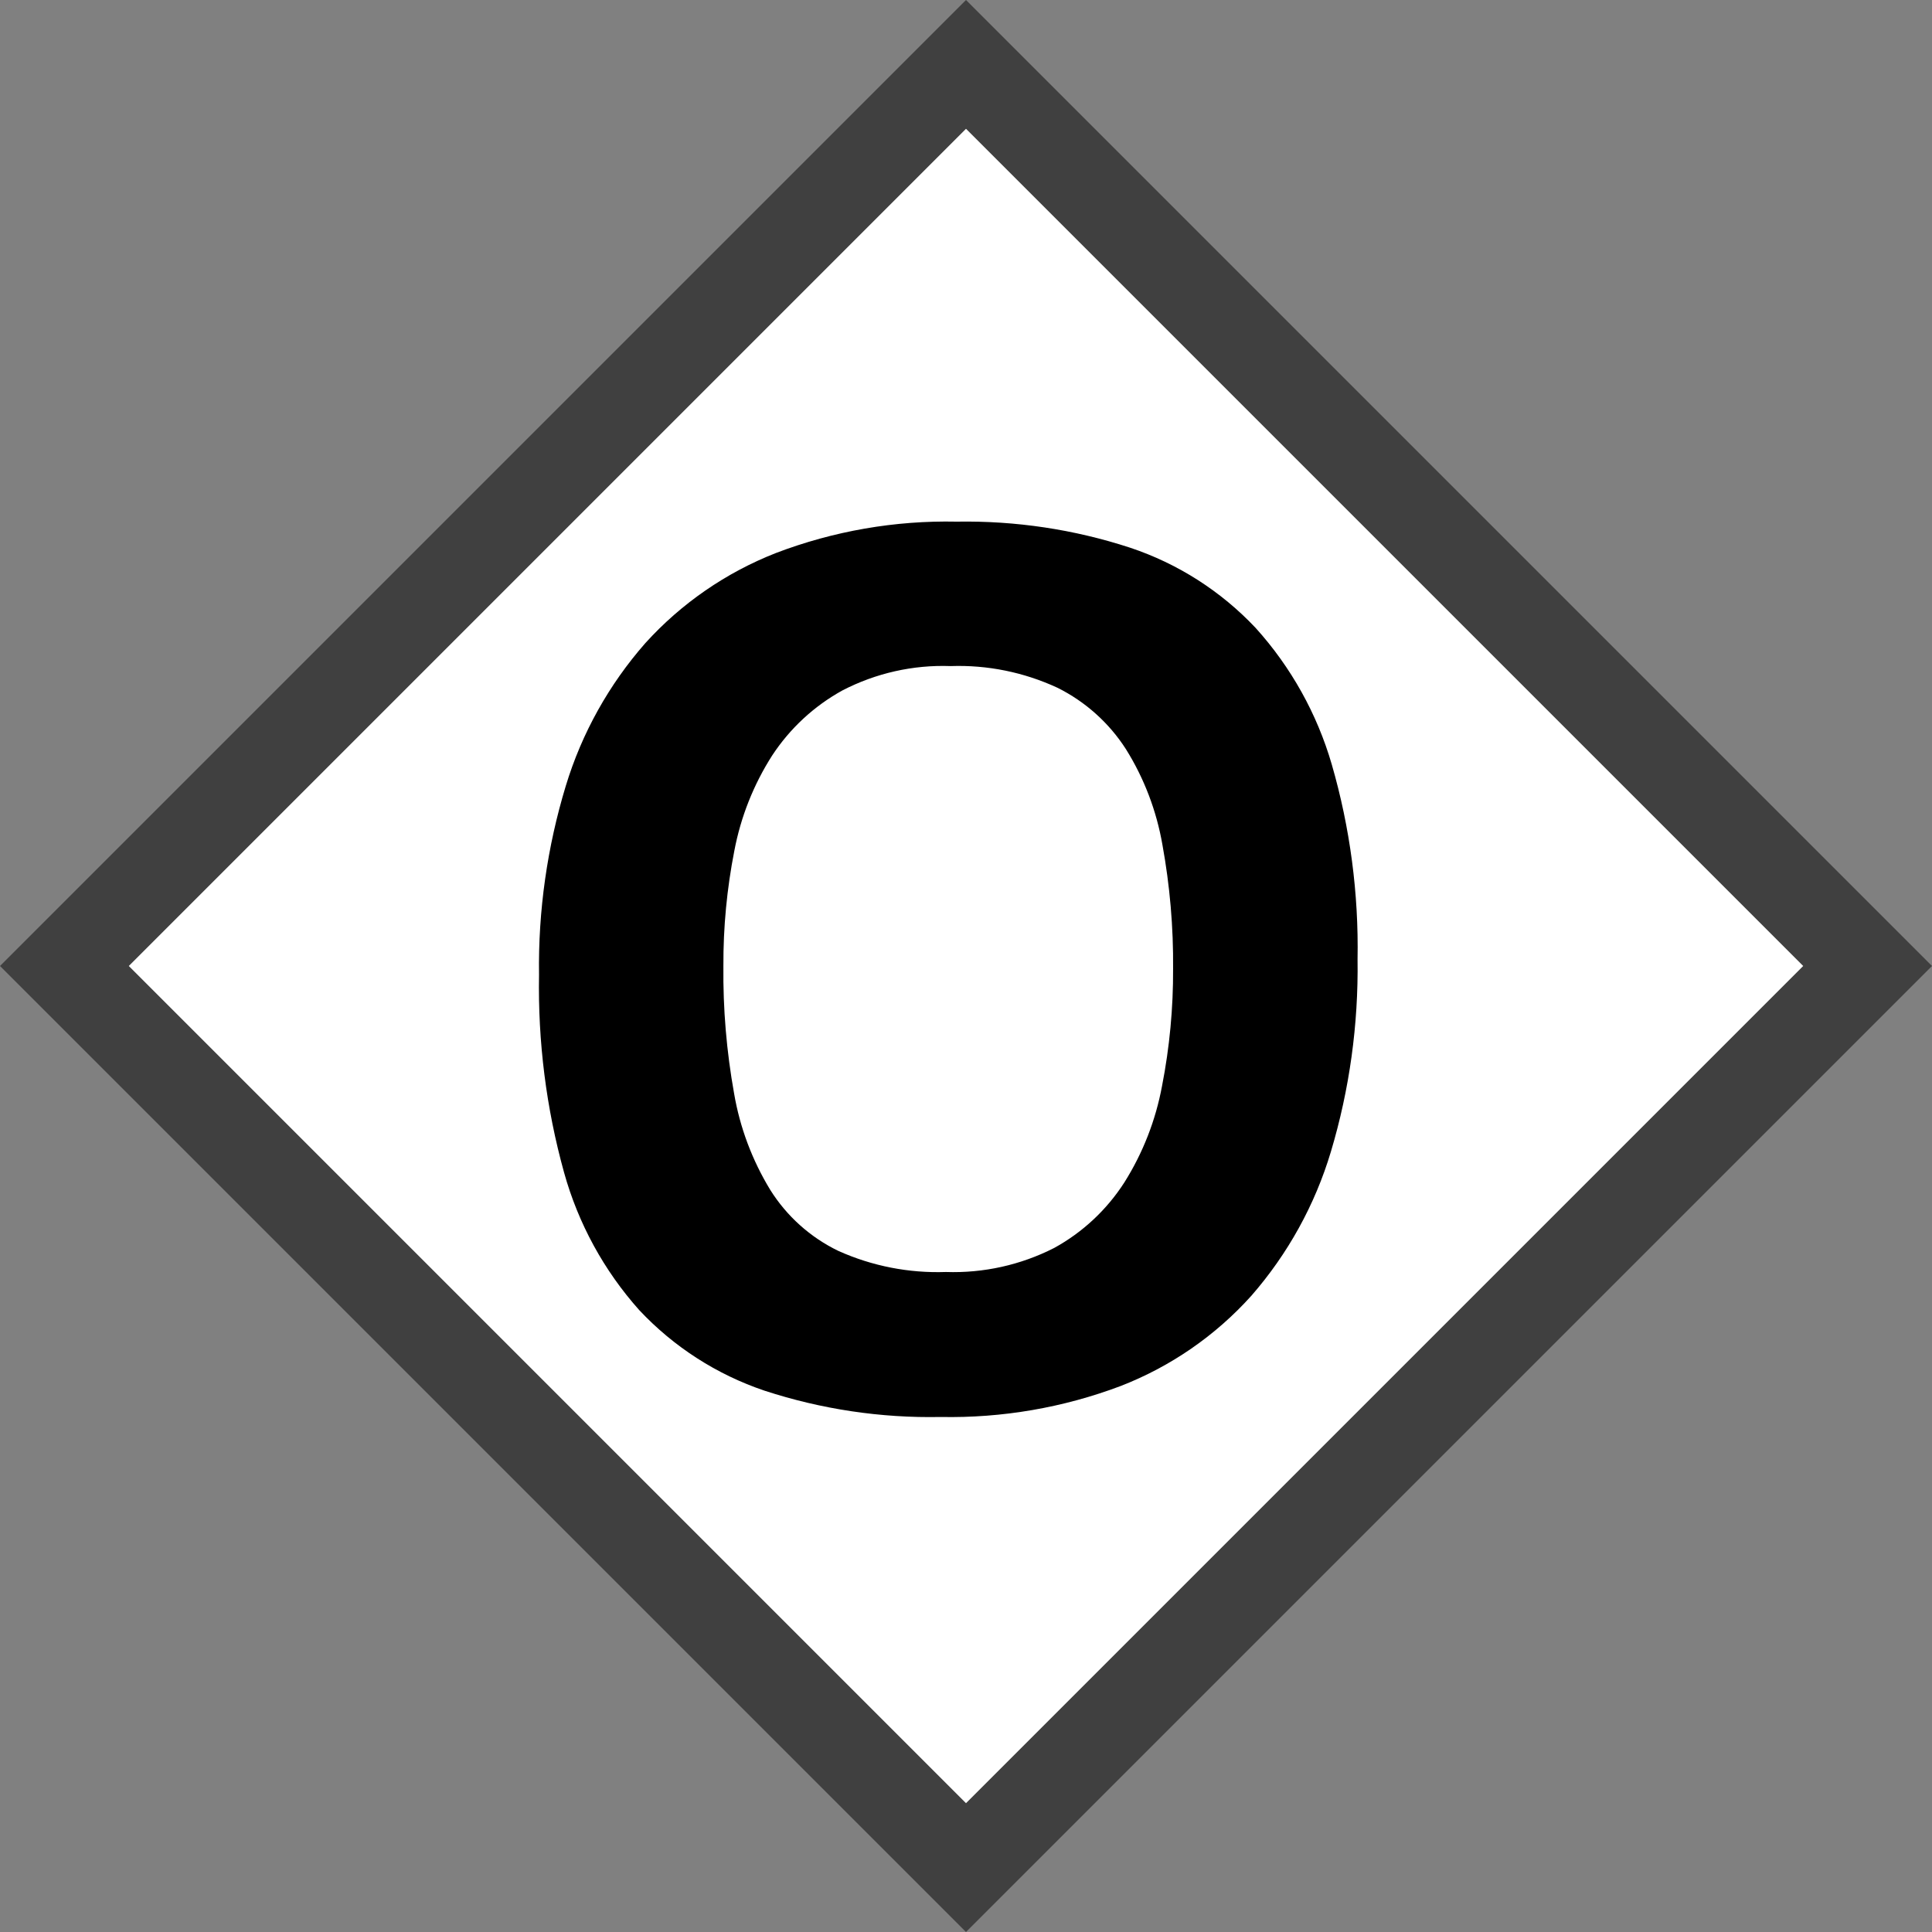 <svg xmlns="http://www.w3.org/2000/svg" style="isolation:isolate" width="21" height="21"><rect width="100%" height="100%" fill="#808080" stroke="none"/><defs><clipPath id="a"><path d="M0 0H21V21H0z"/></clipPath></defs><g clip-path="url(#a)" fill-rule="evenodd"><path d="M 10.5 0 L 21 10.5 L 10.5 21 L 0 10.5 L 10.5 0 Z" fill-opacity="0.5"/><path d="M 10.5 1.4 L 19.6 10.5 L 10.5 19.6 L 1.4 10.5 L 10.5 1.4 Z" fill="#FFF"/><path d="M 14.476 8.31 C 14.316 7.759 14.033 7.251 13.648 6.825 C 13.272 6.426 12.803 6.126 12.283 5.953 C 11.675 5.754 11.038 5.659 10.398 5.67 C 9.728 5.656 9.061 5.772 8.434 6.011 C 7.891 6.224 7.405 6.559 7.014 6.991 C 6.619 7.441 6.324 7.969 6.15 8.542 C 5.948 9.207 5.849 9.9 5.859 10.595 C 5.846 11.321 5.937 12.045 6.131 12.744 C 6.285 13.299 6.565 13.811 6.948 14.24 C 7.323 14.64 7.791 14.941 8.31 15.116 C 8.928 15.318 9.575 15.415 10.225 15.402 C 10.893 15.415 11.557 15.301 12.182 15.065 C 12.725 14.854 13.212 14.518 13.602 14.084 C 13.998 13.63 14.293 13.097 14.466 12.519 C 14.669 11.841 14.766 11.136 14.756 10.428 C 14.769 9.712 14.675 8.998 14.476 8.31 L 14.476 8.31 Z M 12.631 11.803 C 12.562 12.176 12.423 12.532 12.221 12.853 C 12.03 13.15 11.768 13.395 11.458 13.565 C 11.095 13.75 10.69 13.84 10.282 13.826 C 9.88 13.84 9.48 13.762 9.113 13.597 C 8.808 13.45 8.551 13.219 8.372 12.933 C 8.176 12.611 8.042 12.255 7.979 11.884 C 7.897 11.427 7.858 10.964 7.863 10.5 C 7.861 10.079 7.901 9.66 7.982 9.247 C 8.052 8.879 8.191 8.528 8.393 8.212 C 8.586 7.918 8.848 7.675 9.156 7.505 C 9.519 7.317 9.924 7.225 10.333 7.24 C 10.733 7.226 11.131 7.307 11.495 7.476 C 11.798 7.627 12.056 7.858 12.239 8.144 C 12.437 8.461 12.571 8.814 12.635 9.182 C 12.716 9.627 12.755 10.078 12.751 10.529 C 12.753 10.957 12.713 11.384 12.631 11.803 L 12.631 11.803 Z"/></g></svg>